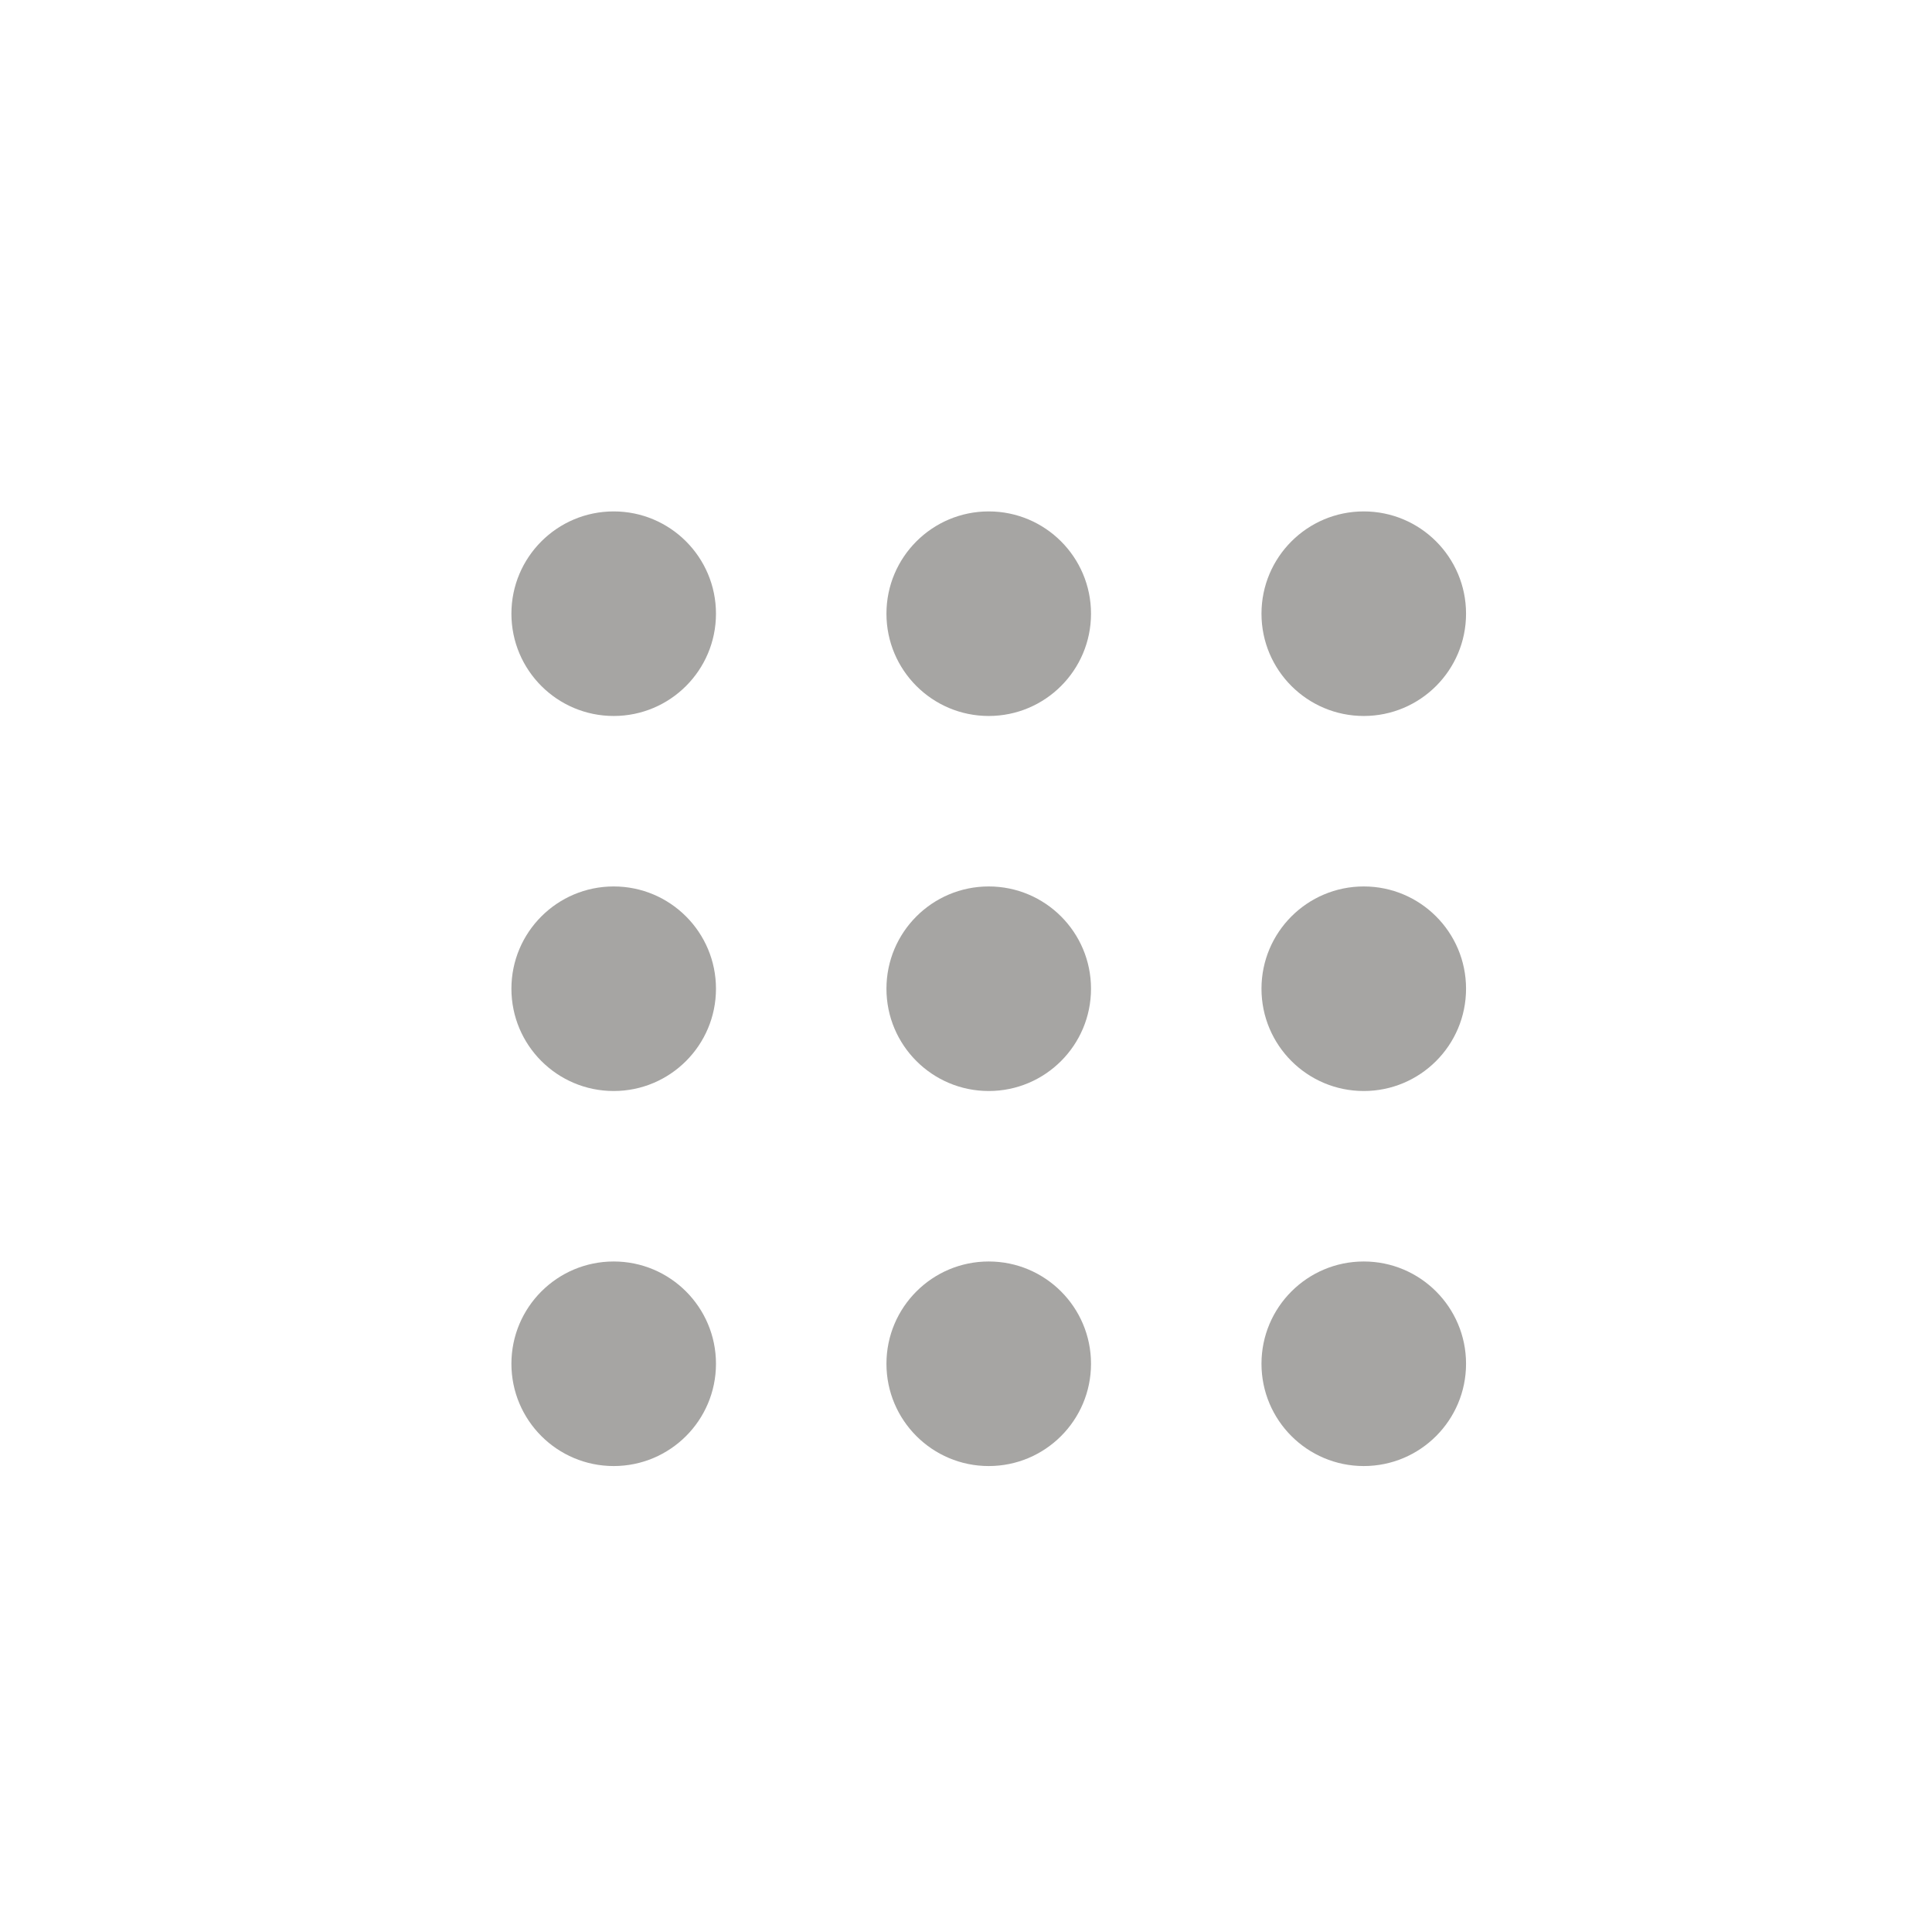 <svg width="34" height="34" viewBox="0 0 34 34" fill="none" xmlns="http://www.w3.org/2000/svg">
    <path fill-rule="evenodd" clip-rule="evenodd"
          d="M9 10.8C9 9.806 9.806 9 10.8 9C11.794 9 12.6 9.806 12.6 10.8C12.6 11.794 11.794 12.6 10.8 12.6C9.806 12.6 9 11.794 9 10.8ZM9 17.4C9 16.406 9.806 15.6 10.8 15.6C11.794 15.6 12.6 16.406 12.6 17.4C12.6 18.394 11.794 19.2 10.8 19.2C9.806 19.2 9 18.394 9 17.4ZM10.8 22.2C9.806 22.2 9 23.006 9 24C9 24.994 9.806 25.8 10.8 25.8C11.794 25.8 12.6 24.994 12.6 24C12.6 23.006 11.794 22.2 10.8 22.2ZM15.6 10.8C15.6 9.806 16.406 9 17.4 9C18.394 9 19.2 9.806 19.2 10.8C19.2 11.794 18.394 12.6 17.4 12.6C16.406 12.6 15.6 11.794 15.6 10.8ZM17.4 15.6C16.406 15.6 15.6 16.406 15.6 17.4C15.6 18.394 16.406 19.2 17.4 19.2C18.394 19.2 19.2 18.394 19.2 17.4C19.2 16.406 18.394 15.6 17.4 15.6ZM15.6 24C15.6 23.006 16.406 22.2 17.4 22.2C18.394 22.2 19.2 23.006 19.2 24C19.2 24.994 18.394 25.8 17.4 25.8C16.406 25.8 15.6 24.994 15.6 24ZM24 9C23.006 9 22.2 9.806 22.2 10.8C22.2 11.794 23.006 12.6 24 12.6C24.994 12.6 25.8 11.794 25.8 10.8C25.8 9.806 24.994 9 24 9ZM22.2 17.4C22.2 16.406 23.006 15.6 24 15.6C24.994 15.6 25.8 16.406 25.8 17.4C25.8 18.394 24.994 19.2 24 19.2C23.006 19.2 22.2 18.394 22.2 17.4ZM24 22.2C23.006 22.2 22.2 23.006 22.2 24C22.2 24.994 23.006 25.8 24 25.8C24.994 25.8 25.8 24.994 25.8 24C25.8 23.006 24.994 22.2 24 22.2Z"
          fill="#A6A5A3"/>
</svg>
